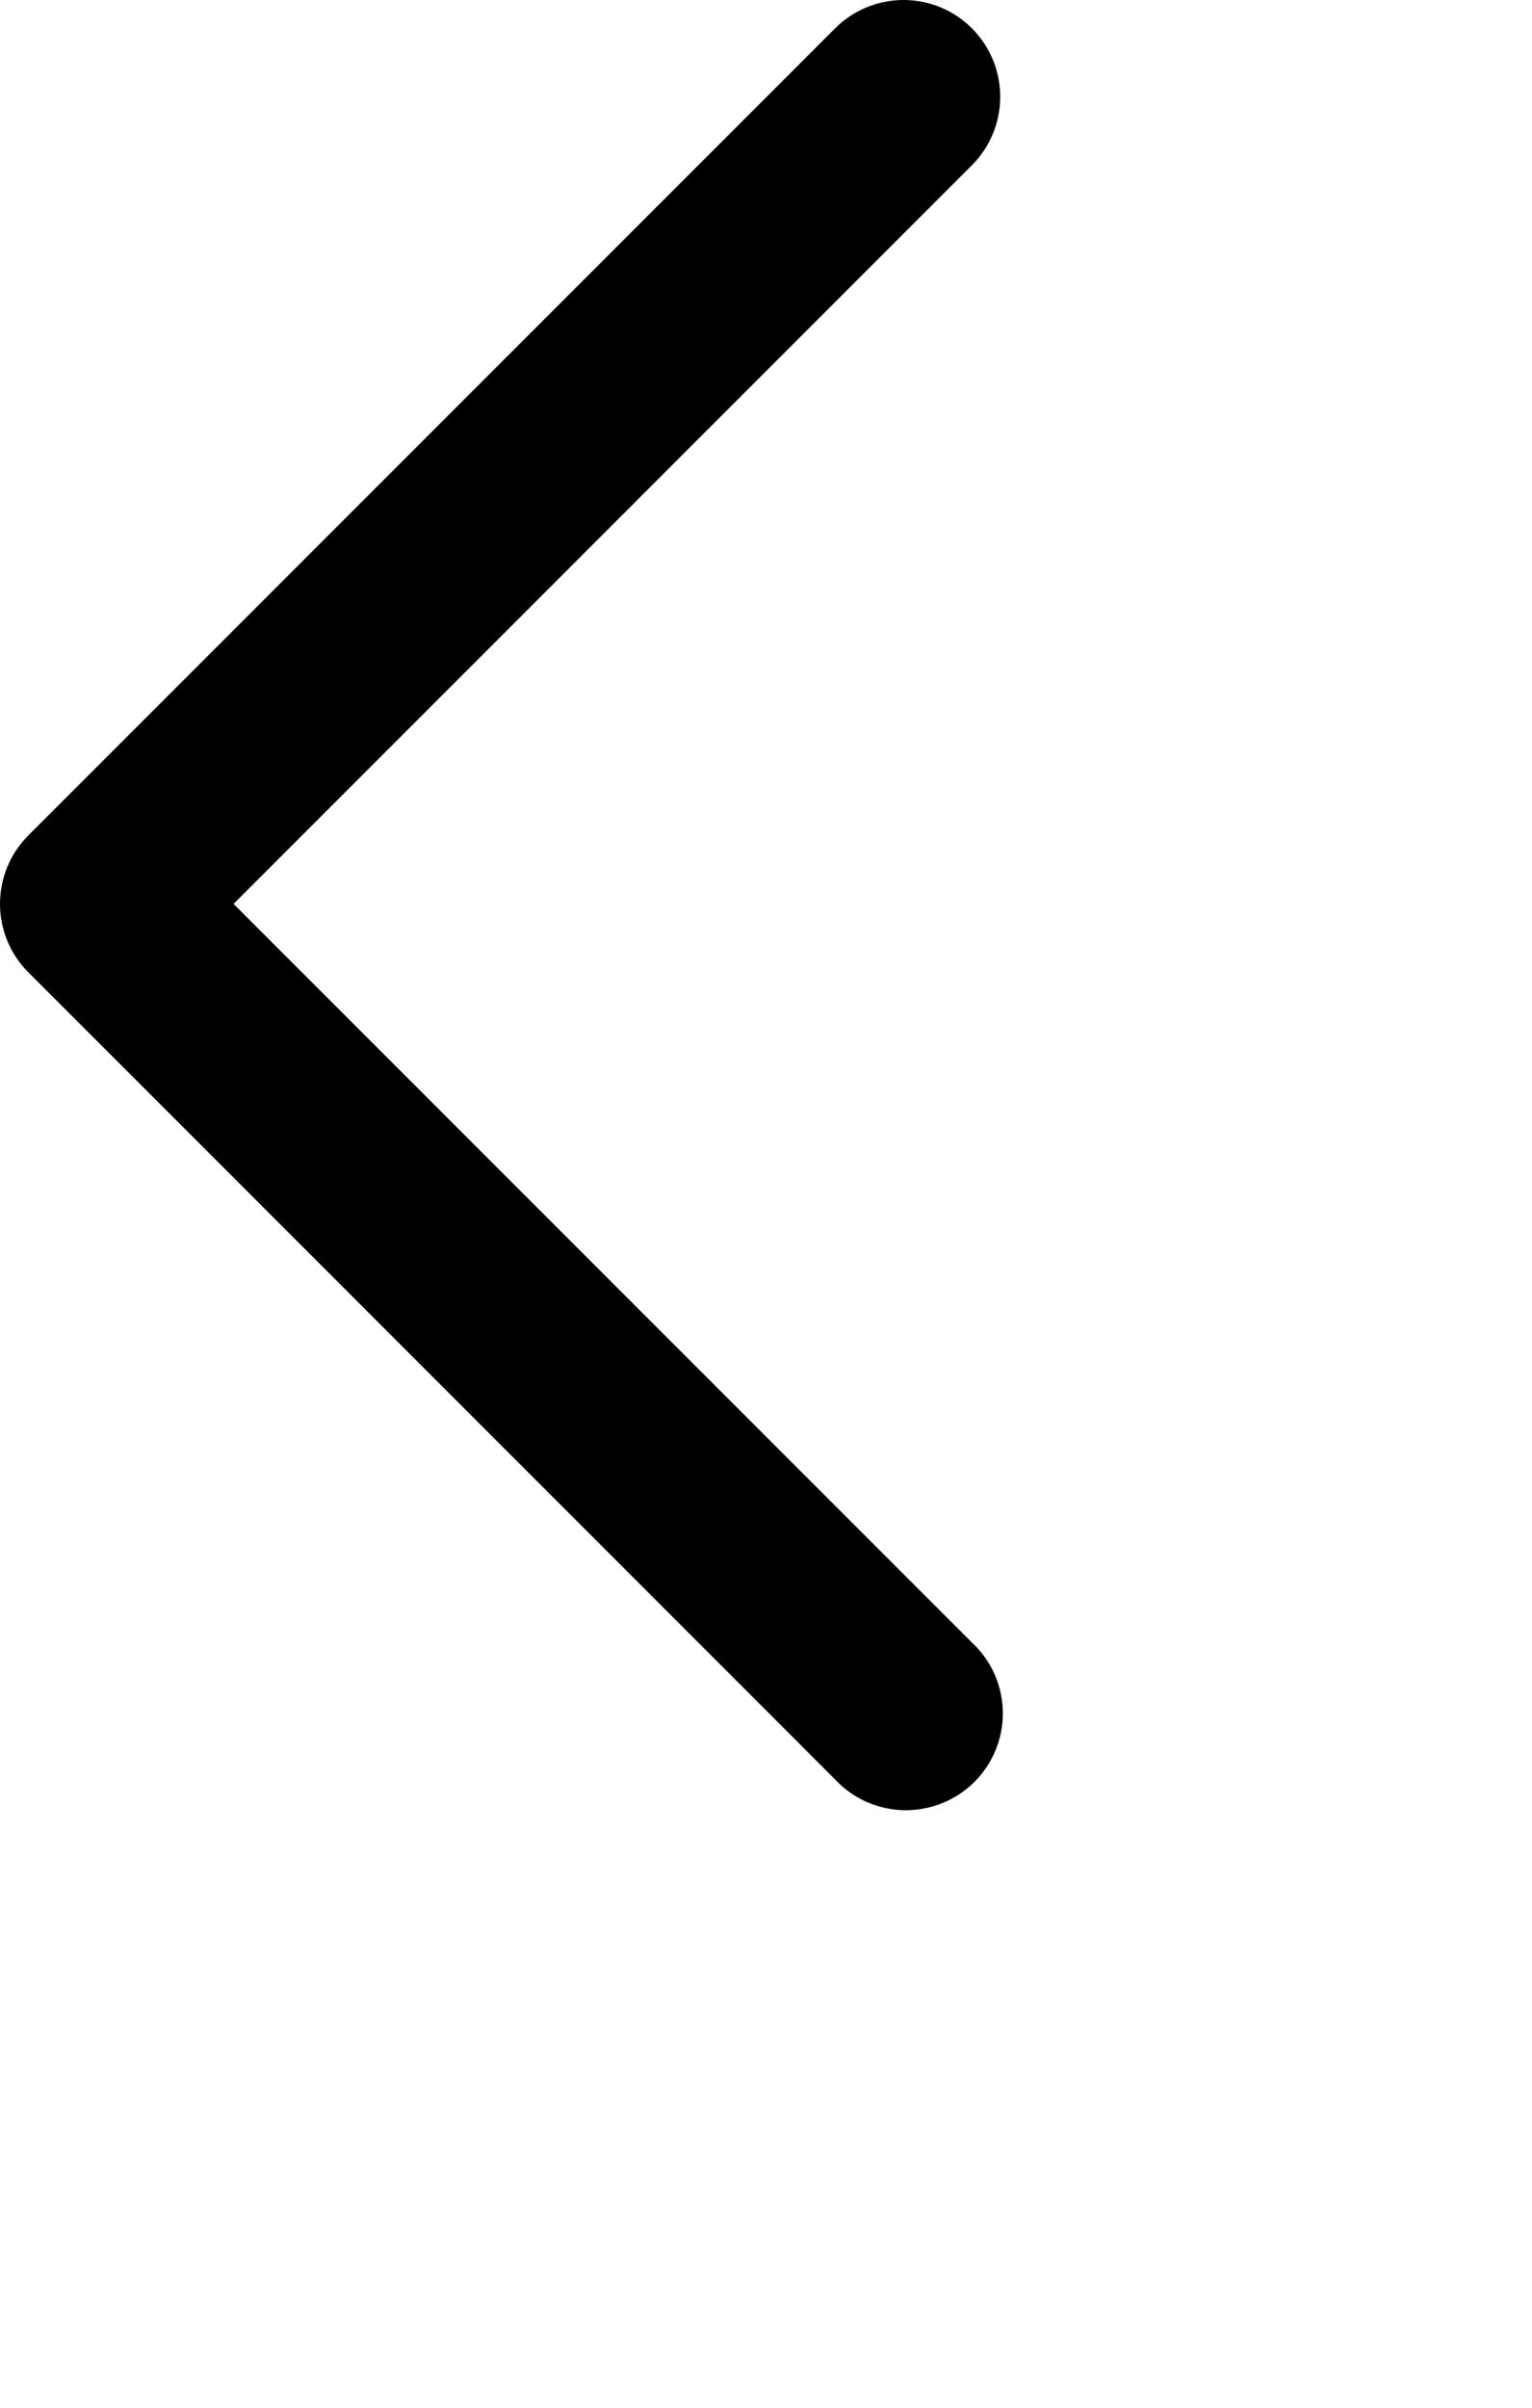 <svg 
          width="19.78"
          height="31.08" fill="none"
          xmlns="http://www.w3.org/2000/svg">
          <path d="M 12.549 0.366 C 12.783 0.6 12.914 0.918 12.914 1.249 C 12.914 1.58 12.783 1.898 12.549 2.132 L 3.016 11.666 L 12.549 21.199 C 12.713 21.352 12.834 21.546 12.897 21.761 C 12.96 21.977 12.965 22.205 12.909 22.423 C 12.853 22.64 12.74 22.839 12.581 22.998 C 12.422 23.156 12.223 23.269 12.006 23.324 C 11.788 23.38 11.56 23.376 11.345 23.313 C 11.129 23.25 10.935 23.13 10.782 22.966 L 0.366 12.549 C 0.131 12.315 0 11.997 0 11.666 C 0 11.334 0.131 11.017 0.366 10.782 L 10.782 0.366 C 11.017 0.131 11.334 0 11.666 0 C 11.997 0 12.315 0.131 12.549 0.366 Z" fill="rgb(0,0,0)"/>
        </svg>